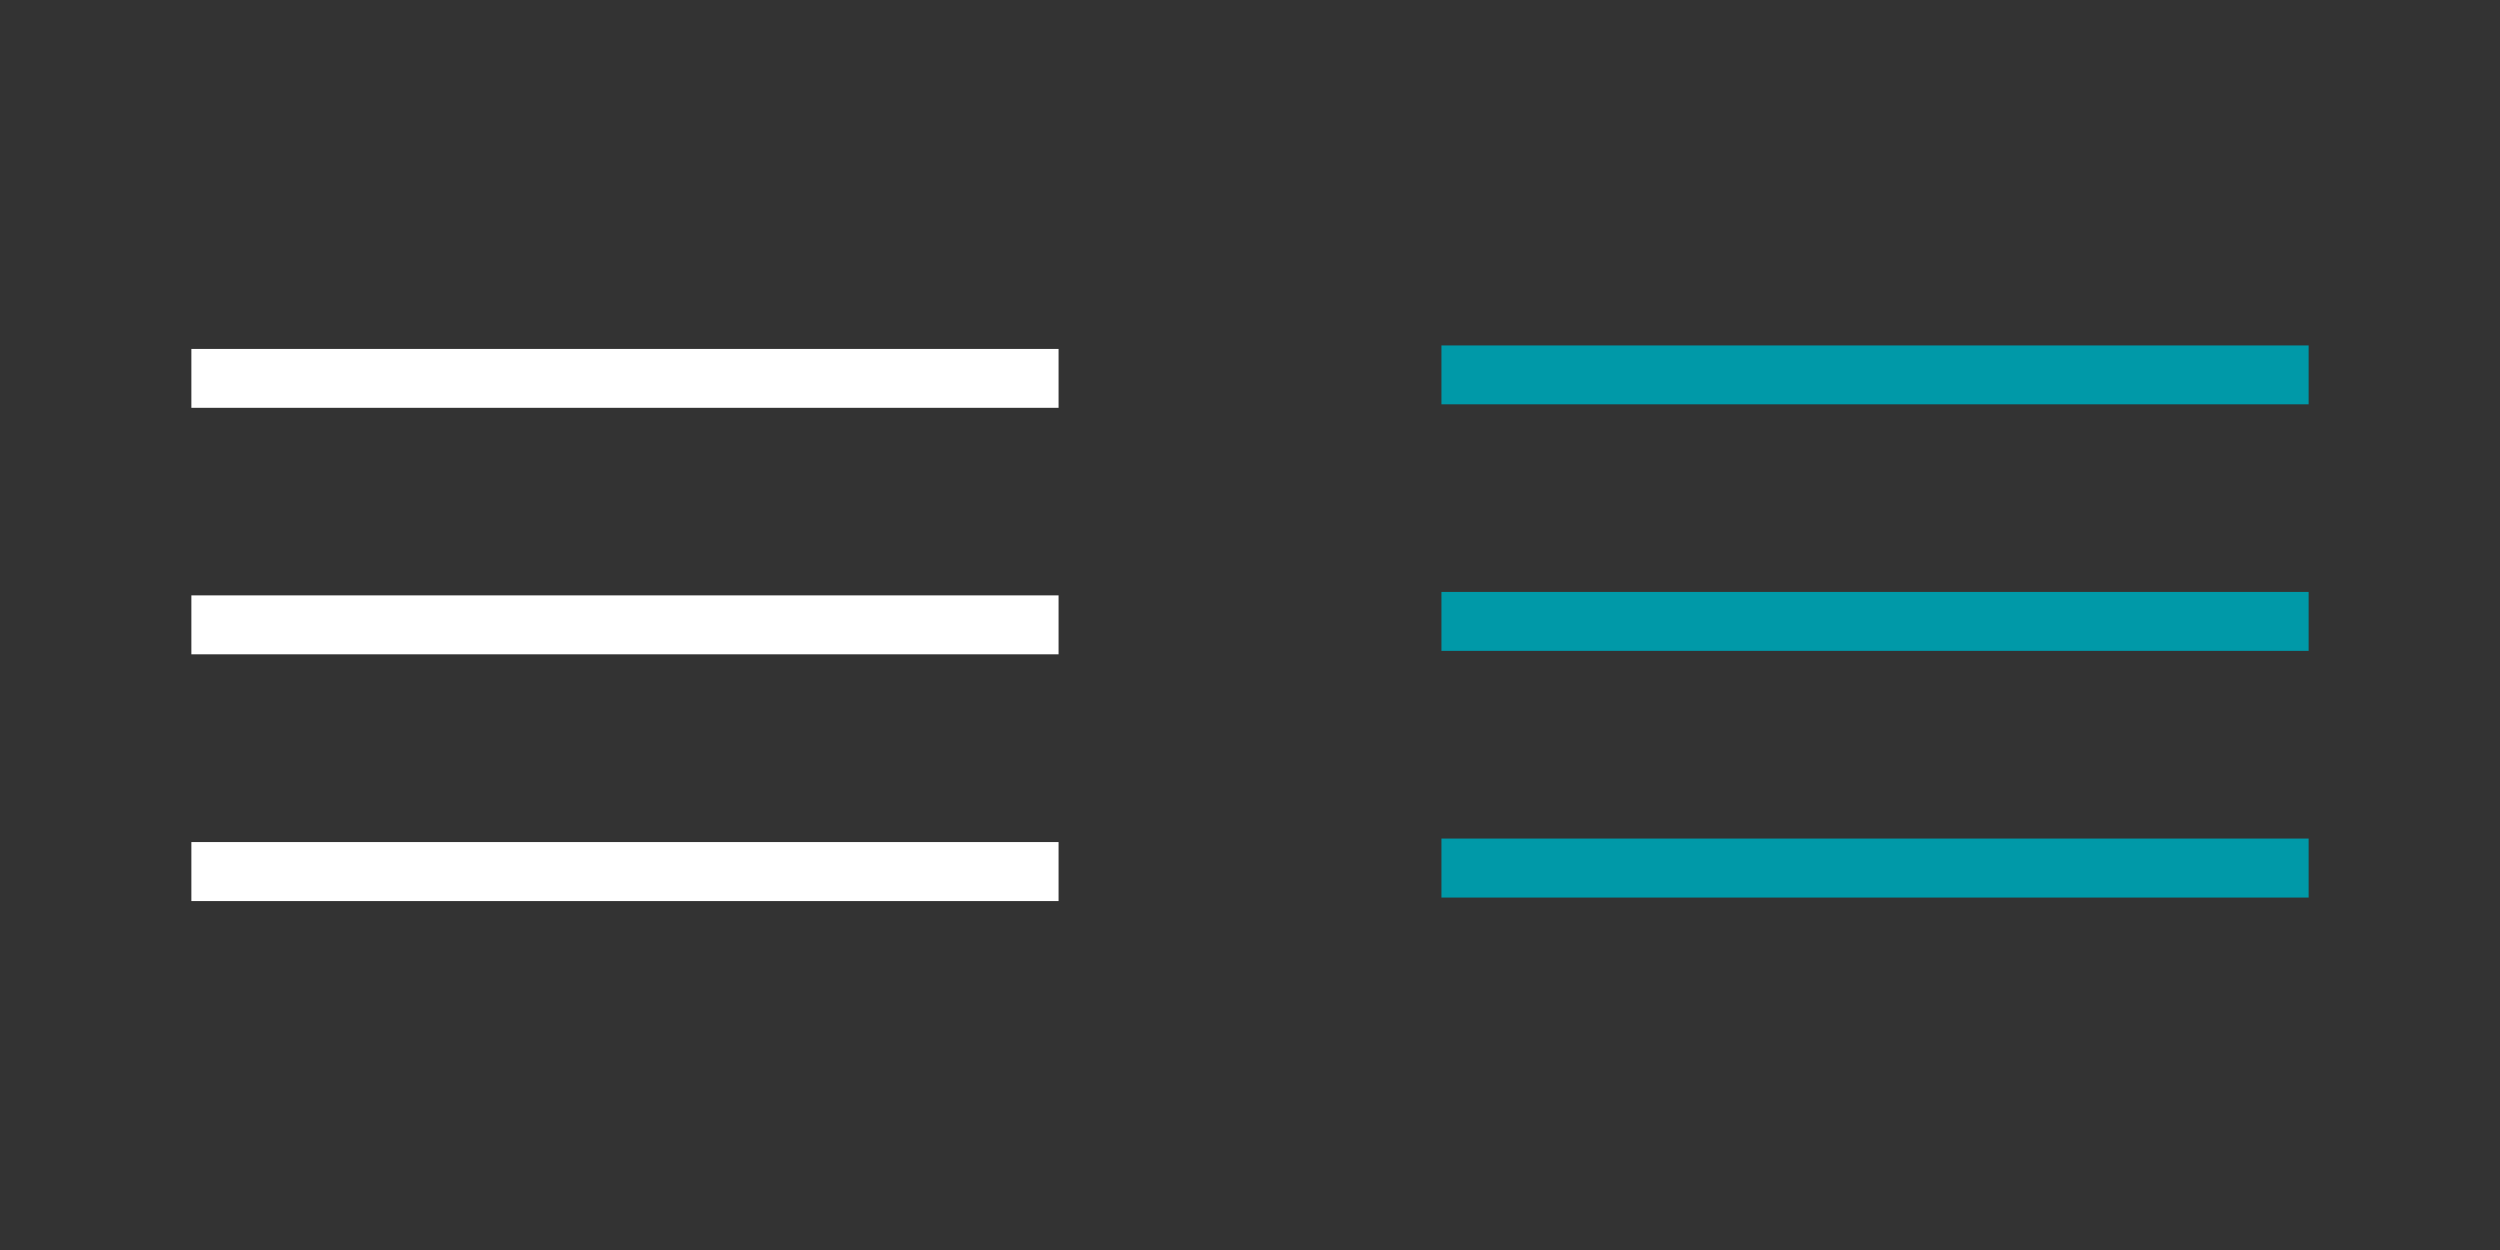 <?xml version="1.0" encoding="utf-8"?>
<!-- Generator: Adobe Illustrator 16.0.0, SVG Export Plug-In . SVG Version: 6.00 Build 0)  -->
<!DOCTYPE svg PUBLIC "-//W3C//DTD SVG 1.0//EN" "http://www.w3.org/TR/2001/REC-SVG-20010904/DTD/svg10.dtd">
<svg version="1.0" id="Capa_1" xmlns:x="http://ns.adobe.com/Extensibility/1.0/" xmlns:i="http://ns.adobe.com/AdobeIllustrator/10.0/" xmlns:graph="http://ns.adobe.com/Graphs/1.0/"
	 xmlns="http://www.w3.org/2000/svg" xmlns:xlink="http://www.w3.org/1999/xlink" xmlns:a="http://ns.adobe.com/AdobeSVGViewerExtensions/3.0/"
	 x="0px" y="0px" width="40px" height="20px" viewBox="-10 -5 40 20" enable-background="new -10 -5 40 20" xml:space="preserve">
<rect x="-10" y="-5" width="40" height="20" fill="#333333" stroke="none"/>
<g>
	<g>
		<rect x="-6.938" y="0.583" fill="#FFFFFF" width="13.875" height="0.942"/>
	</g>
	<g>
		<rect x="-6.938" y="4.526" fill="#FFFFFF" width="13.875" height="0.943"/>
	</g>
	<g>
		<rect x="-6.938" y="8.473" fill="#FFFFFF" width="13.875" height="0.944"/>
	</g>
</g>
<g>
	<g>
		<rect x="13.063" y="0.527" fill="#0099A8" width="13.875" height="0.942"/>
	</g>
	<g>
		<rect x="13.063" y="4.471" fill="#0099A8" width="13.875" height="0.943"/>
	</g>
	<g>
		<rect x="13.063" y="8.417" fill="#0099A8" width="13.875" height="0.944"/>
	</g>
</g>
</svg>
